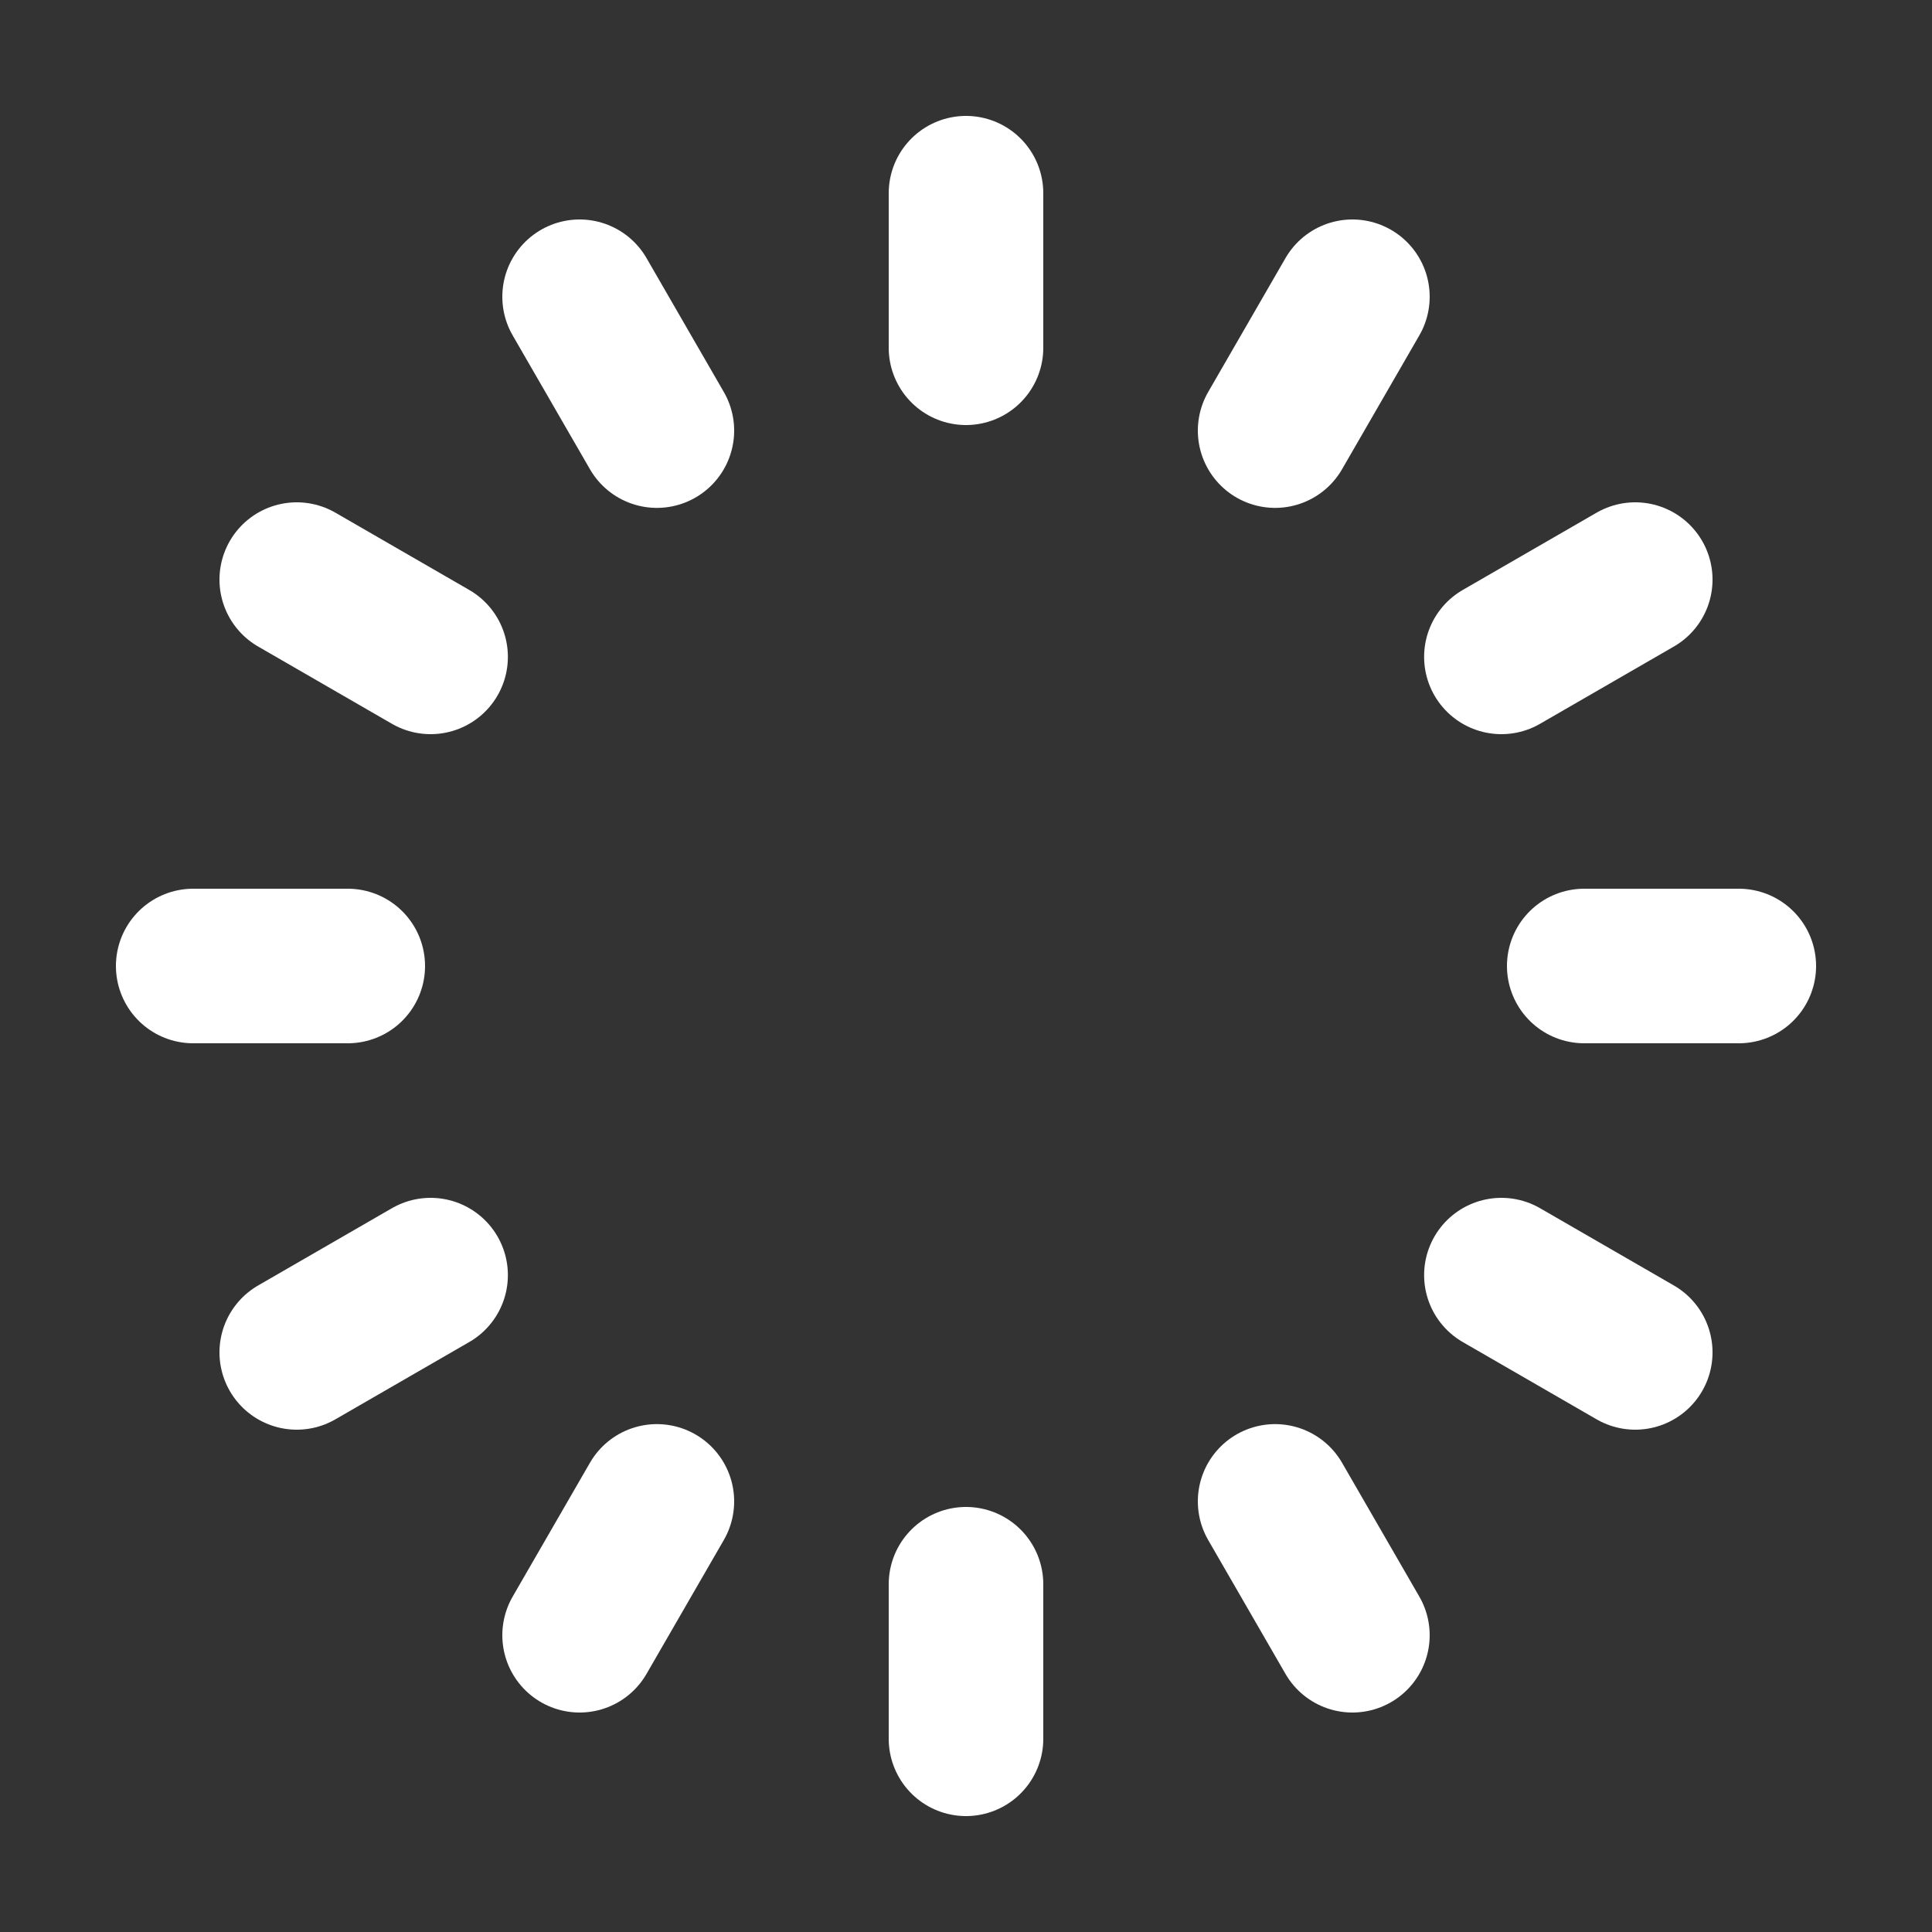<svg width="25" height="25" viewBox="0 0 25 25" fill="none" xmlns="http://www.w3.org/2000/svg">
<rect x="0" y="0" width="25" height="25" fill="#333333" stroke="none"/>
<path d="M12.5 2.5V4.5" stroke="white" stroke-width="2" stroke-linecap="round" stroke-linejoin="round"/>
<path d="M17.5 3.84L16.5 5.572" stroke="white" stroke-width="2" stroke-linecap="round" stroke-linejoin="round"/>
<path d="M21.16 7.5L19.428 8.5" stroke="white" stroke-width="2" stroke-linecap="round" stroke-linejoin="round"/>
<path d="M22.5 12.5H20.5" stroke="white" stroke-width="2" stroke-linecap="round" stroke-linejoin="round"/>
<path d="M21.16 17.5L19.428 16.5" stroke="white" stroke-width="2" stroke-linecap="round" stroke-linejoin="round"/>
<path d="M17.5 21.16L16.5 19.428" stroke="white" stroke-width="2" stroke-linecap="round" stroke-linejoin="round"/>
<path d="M12.5 22.5V20.5" stroke="white" stroke-width="2" stroke-linecap="round" stroke-linejoin="round"/>
<path d="M7.5 21.16L8.5 19.428" stroke="white" stroke-width="2" stroke-linecap="round" stroke-linejoin="round"/>
<path d="M3.84 17.5L5.572 16.5" stroke="white" stroke-width="2" stroke-linecap="round" stroke-linejoin="round"/>
<path d="M2.5 12.5H4.5" stroke="white" stroke-width="2" stroke-linecap="round" stroke-linejoin="round"/>
<path d="M3.84 7.5L5.572 8.5" stroke="white" stroke-width="2" stroke-linecap="round" stroke-linejoin="round"/>
<path d="M7.5 3.84L8.5 5.572" stroke="white" stroke-width="2" stroke-linecap="round" stroke-linejoin="round"/>
</svg>

